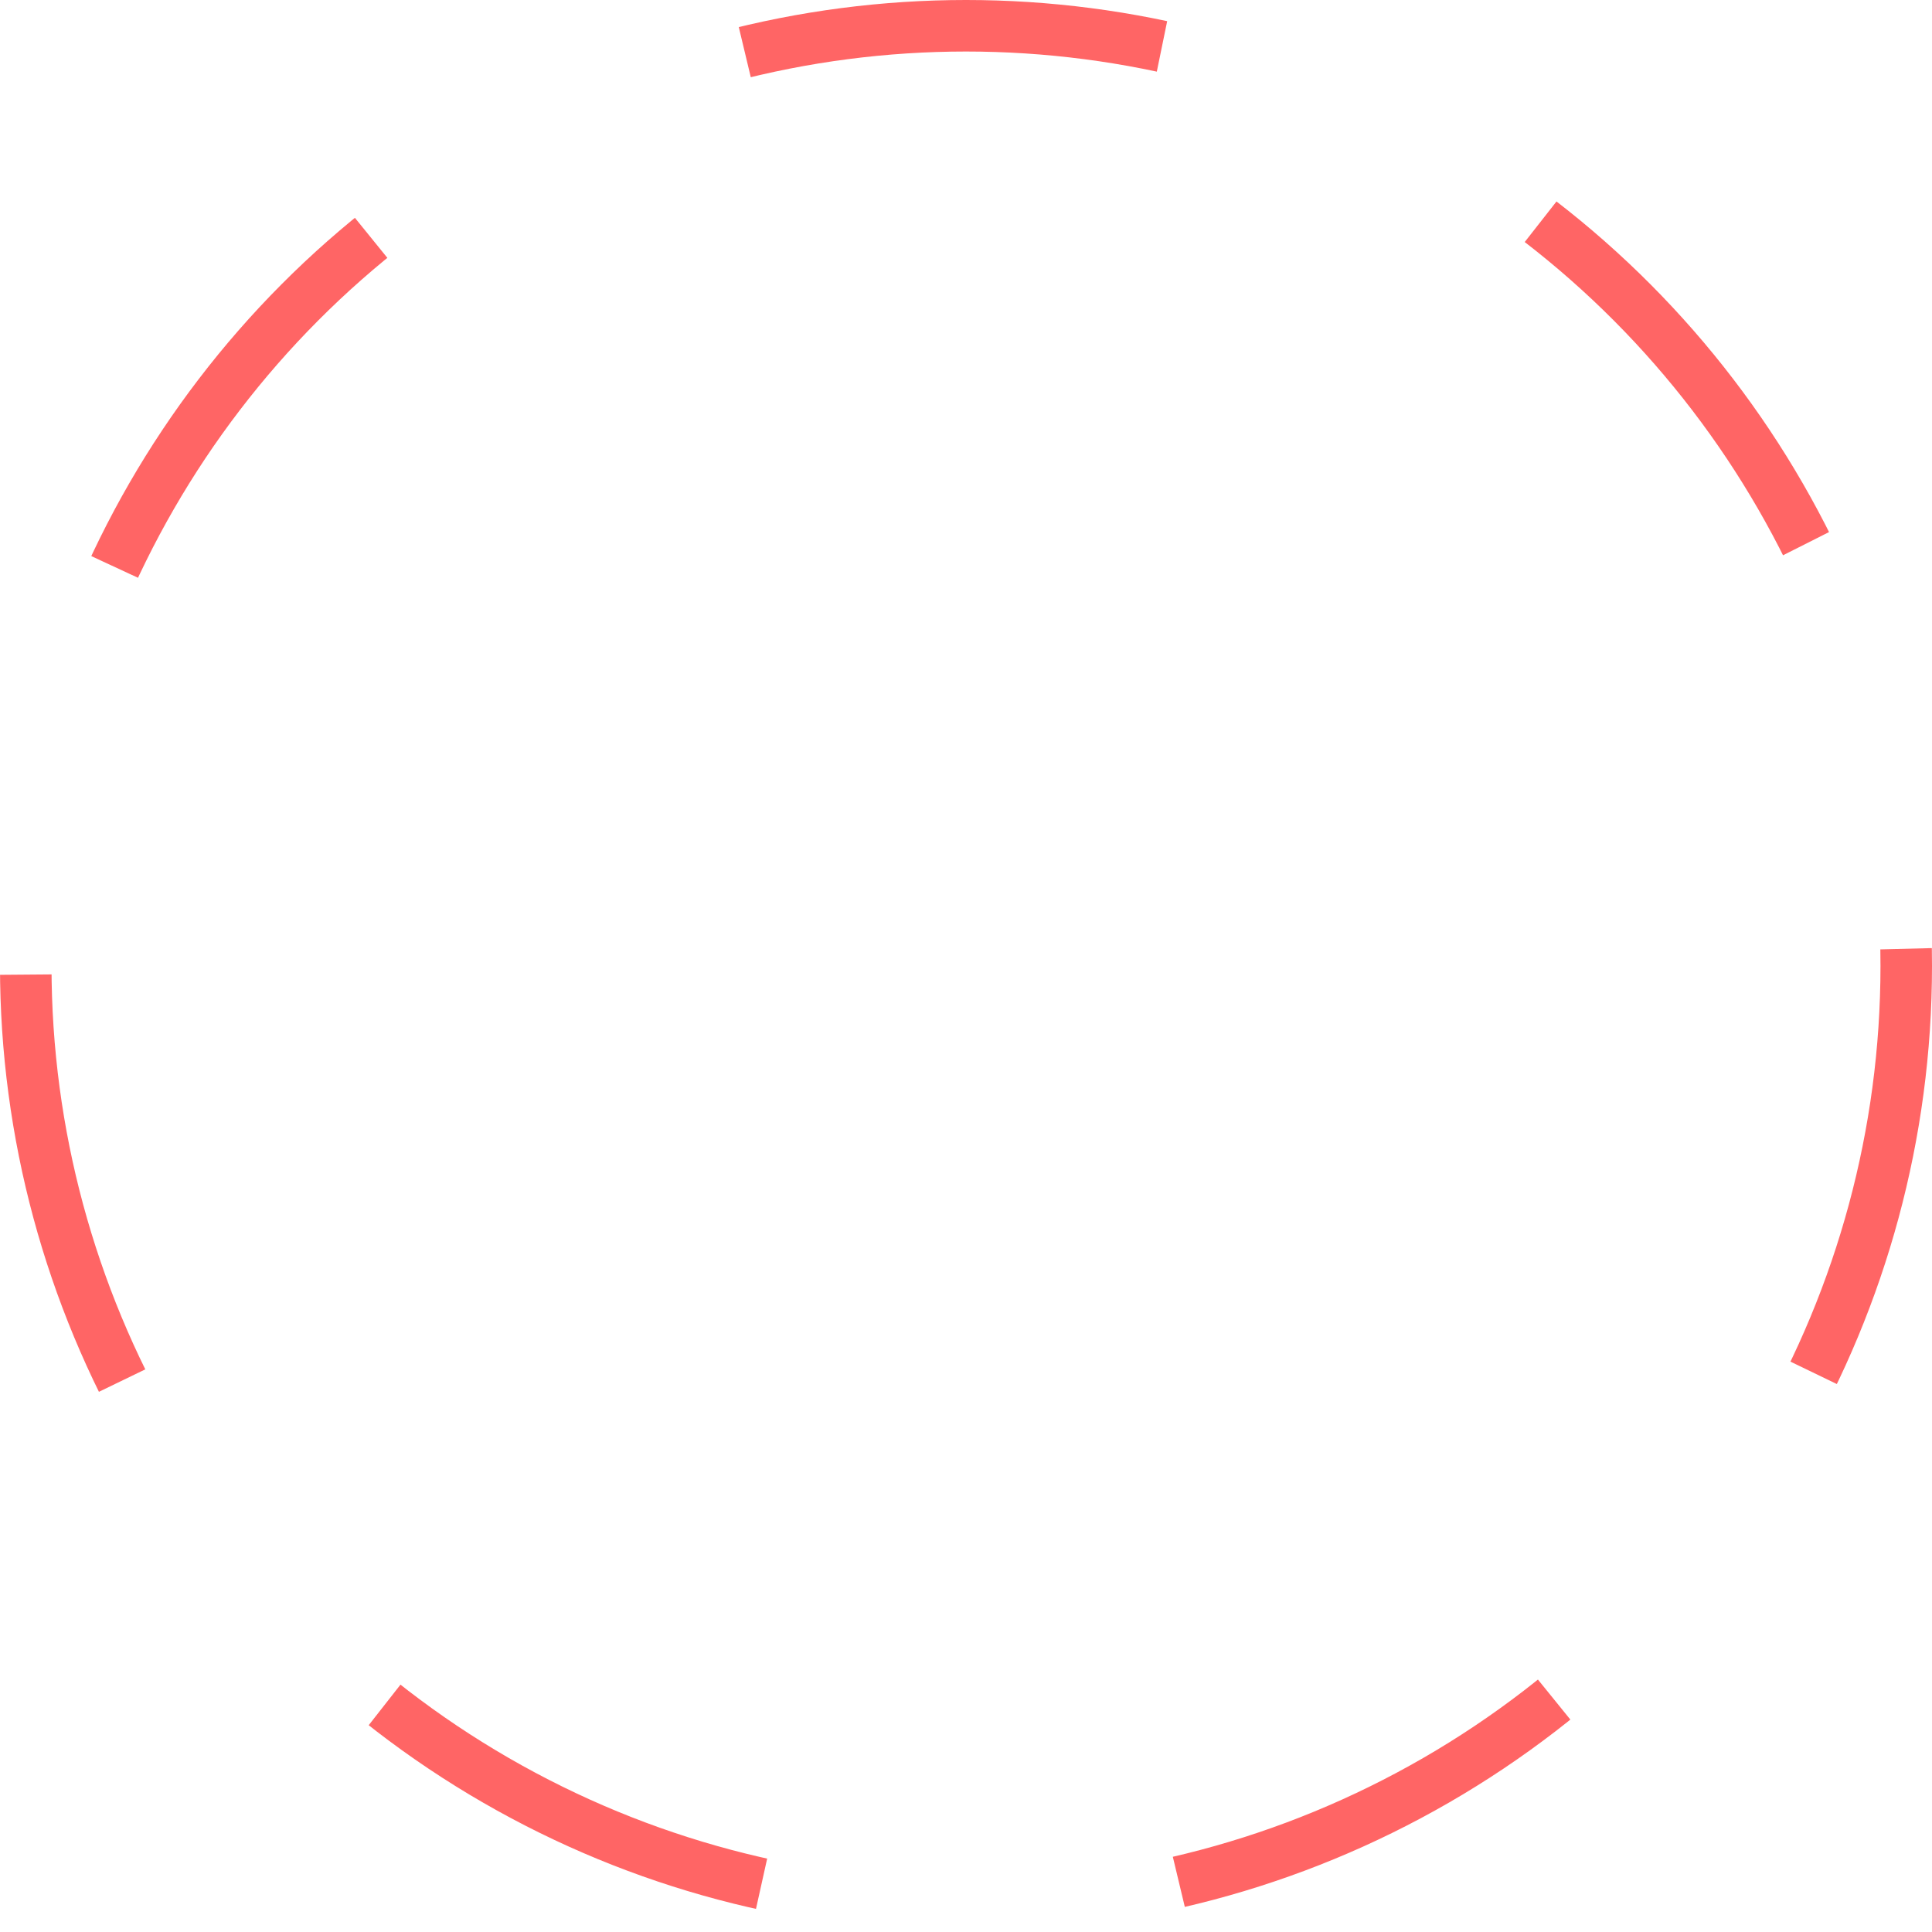 <svg xmlns="http://www.w3.org/2000/svg" width="225" height="225" viewBox="0 0 225 225">
  <g id="Elipse_12" data-name="Elipse 12" fill="none" stroke="#ff6565" stroke-width="6" stroke-dasharray="49">
    <circle cx="112.5" cy="112.5" r="112.5" stroke="none"/>
    <circle cx="112.5" cy="112.5" r="109.5" fill="none"/>
  </g>
</svg>
